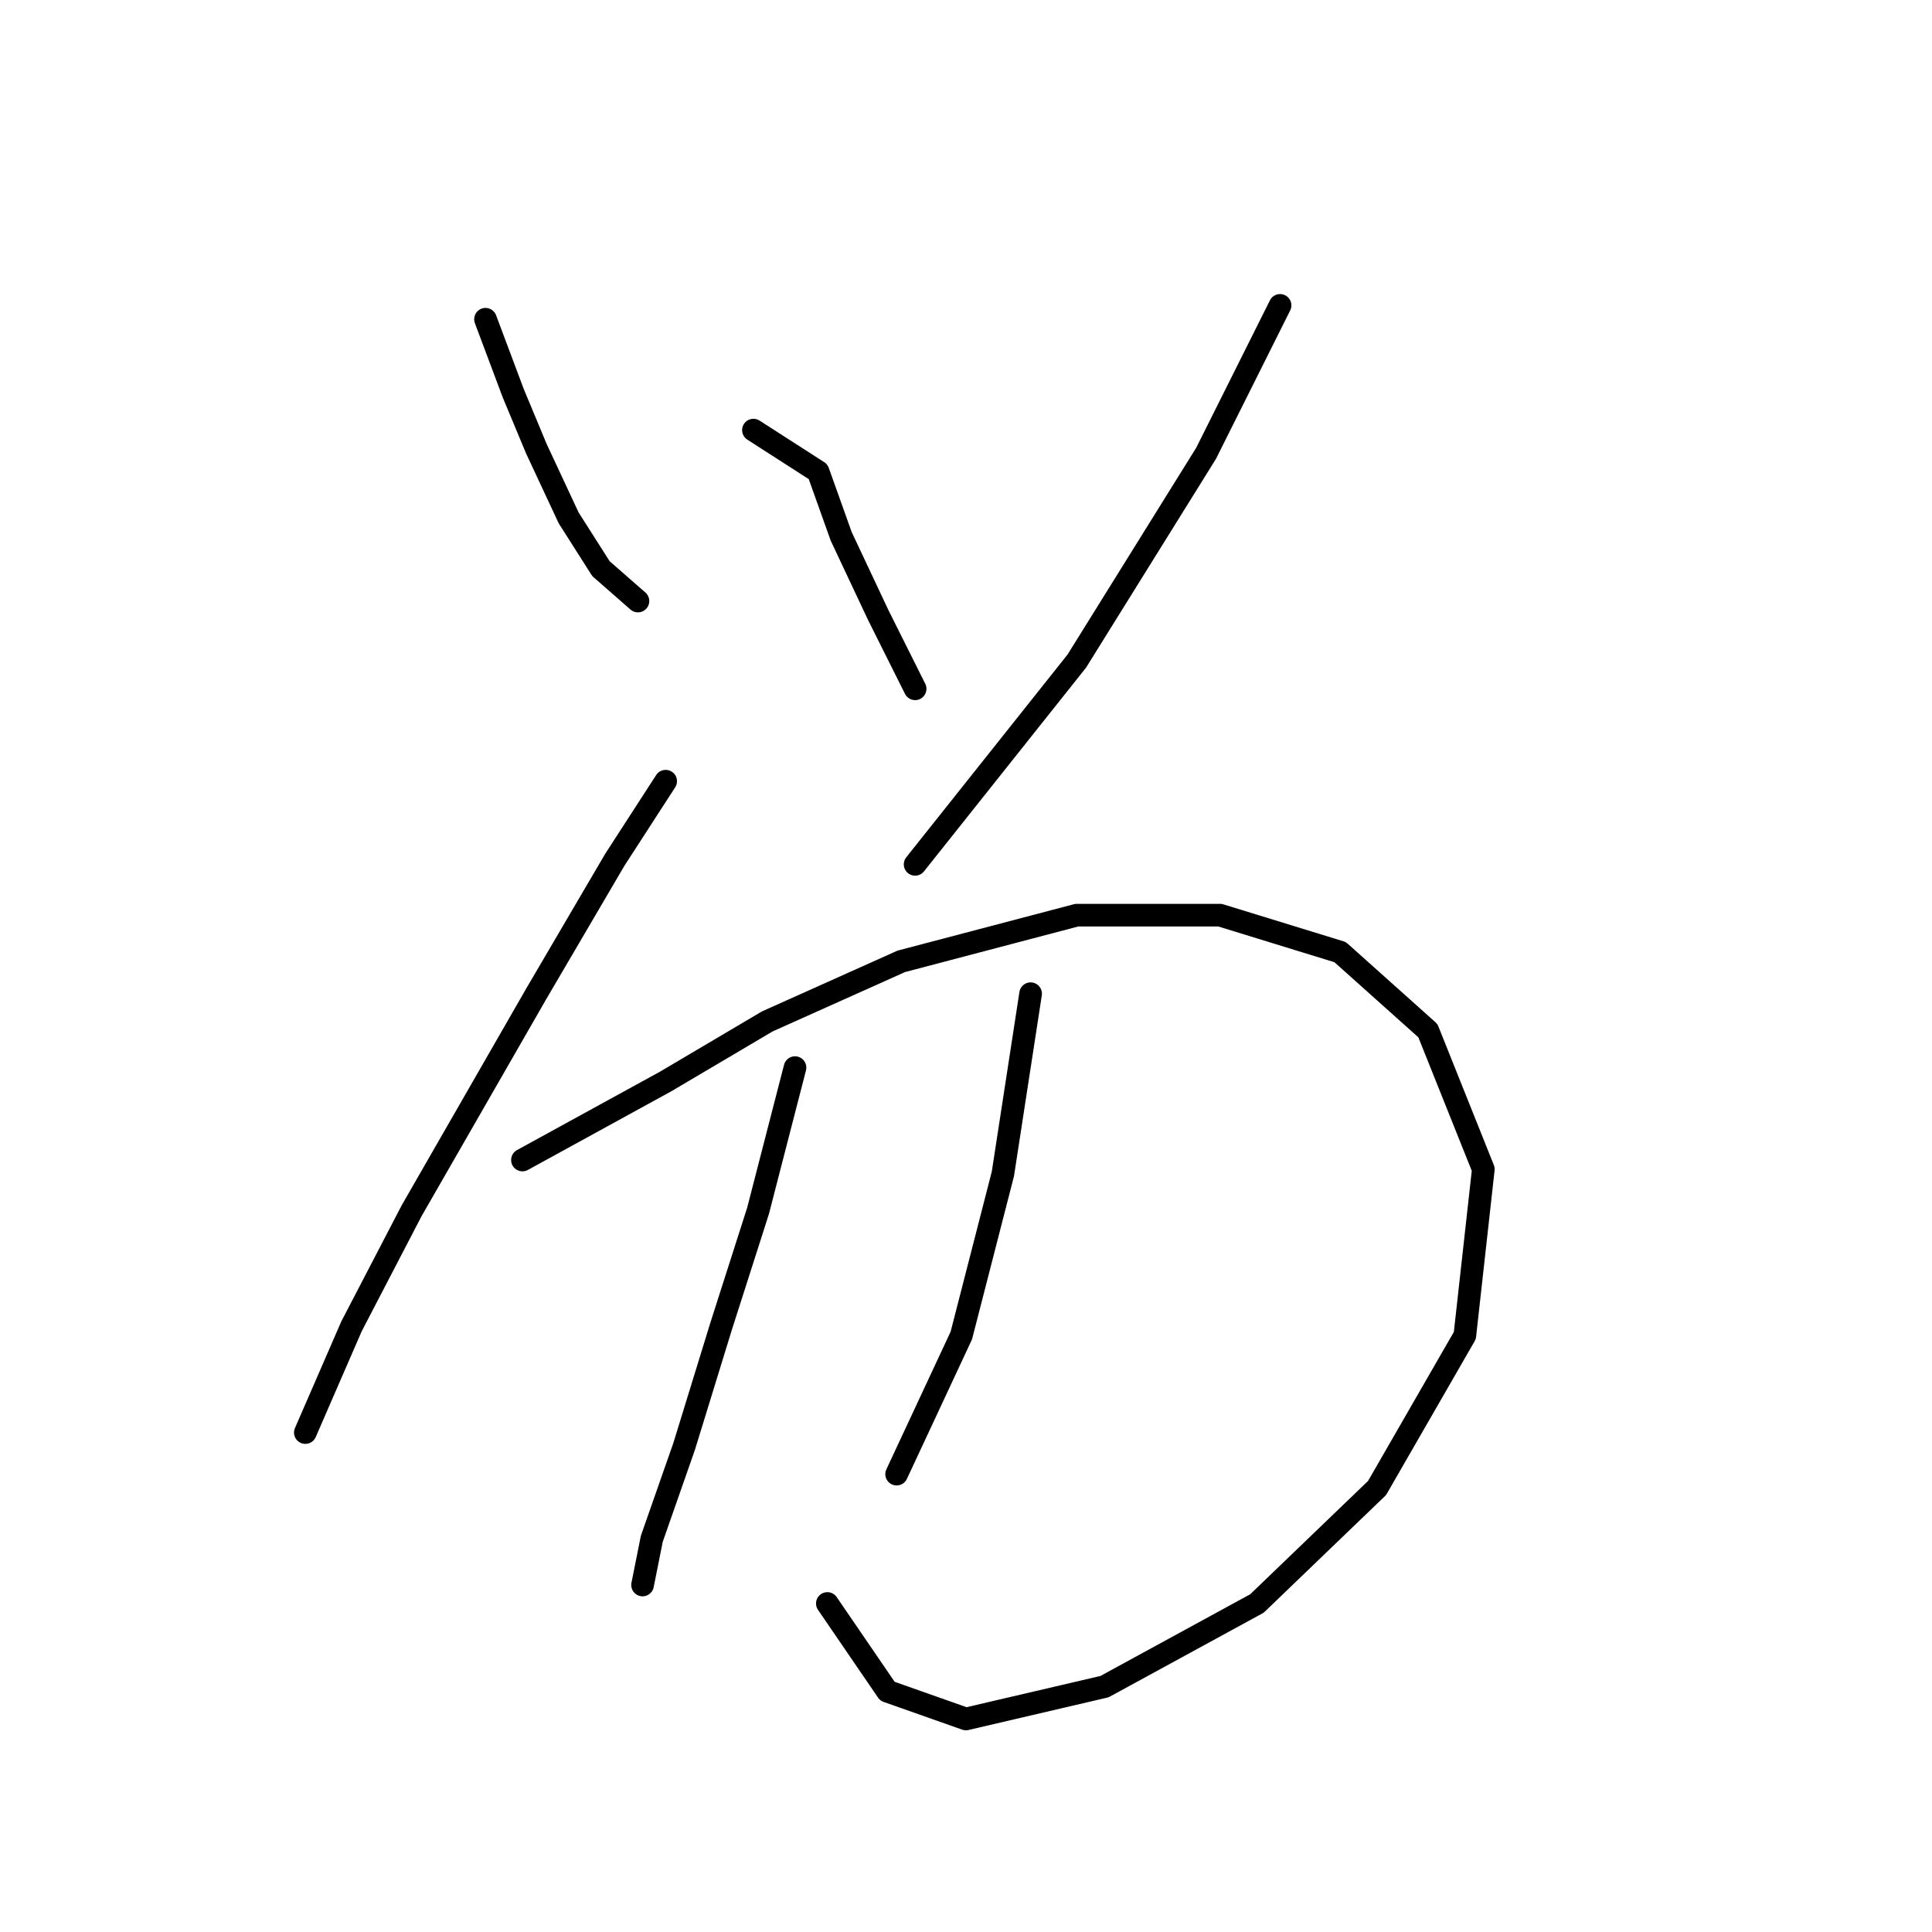 <?xml version="1.0" standalone="no"?>
    <svg width="256" height="256" xmlns="http://www.w3.org/2000/svg" version="1.1">
    <polyline stroke="black" stroke-width="3" stroke-linecap="round" fill="transparent" stroke-linejoin="round" points="64.331 42.302 68.004 52.095 71.064 59.441 75.349 68.622 79.634 75.356 84.531 79.64 84.531 79.64 " />
        <polyline stroke="black" stroke-width="3" stroke-linecap="round" fill="transparent" stroke-linejoin="round" points="99.834 56.992 108.403 62.501 111.464 71.071 116.361 81.477 121.258 91.271 121.258 91.271 " />
        <polyline stroke="black" stroke-width="3" stroke-linecap="round" fill="transparent" stroke-linejoin="round" points="169.615 40.465 159.821 60.053 142.682 87.598 121.258 114.531 121.258 114.531 " />
        <polyline stroke="black" stroke-width="3" stroke-linecap="round" fill="transparent" stroke-linejoin="round" points="88.204 103.513 81.47 113.919 71.064 131.67 54.537 160.439 46.58 175.742 40.459 189.821 40.459 189.821 " />
        <polyline stroke="black" stroke-width="3" stroke-linecap="round" fill="transparent" stroke-linejoin="round" points="69.228 153.706 88.204 143.3 101.67 135.343 119.421 127.385 142.682 121.264 161.657 121.264 177.572 126.161 189.202 136.567 196.548 154.93 194.099 176.966 182.469 197.166 166.554 212.469 146.354 223.487 127.991 227.772 117.585 224.099 109.628 212.469 109.628 212.469 " />
        <polyline stroke="black" stroke-width="3" stroke-linecap="round" fill="transparent" stroke-linejoin="round" points="105.343 141.464 100.446 160.439 95.549 175.742 90.652 191.657 86.367 203.899 85.143 210.021 85.143 210.021 " />
        <polyline stroke="black" stroke-width="3" stroke-linecap="round" fill="transparent" stroke-linejoin="round" points="136.561 131.67 132.888 155.543 127.379 176.966 118.809 195.33 118.809 195.33 " />
        </svg>